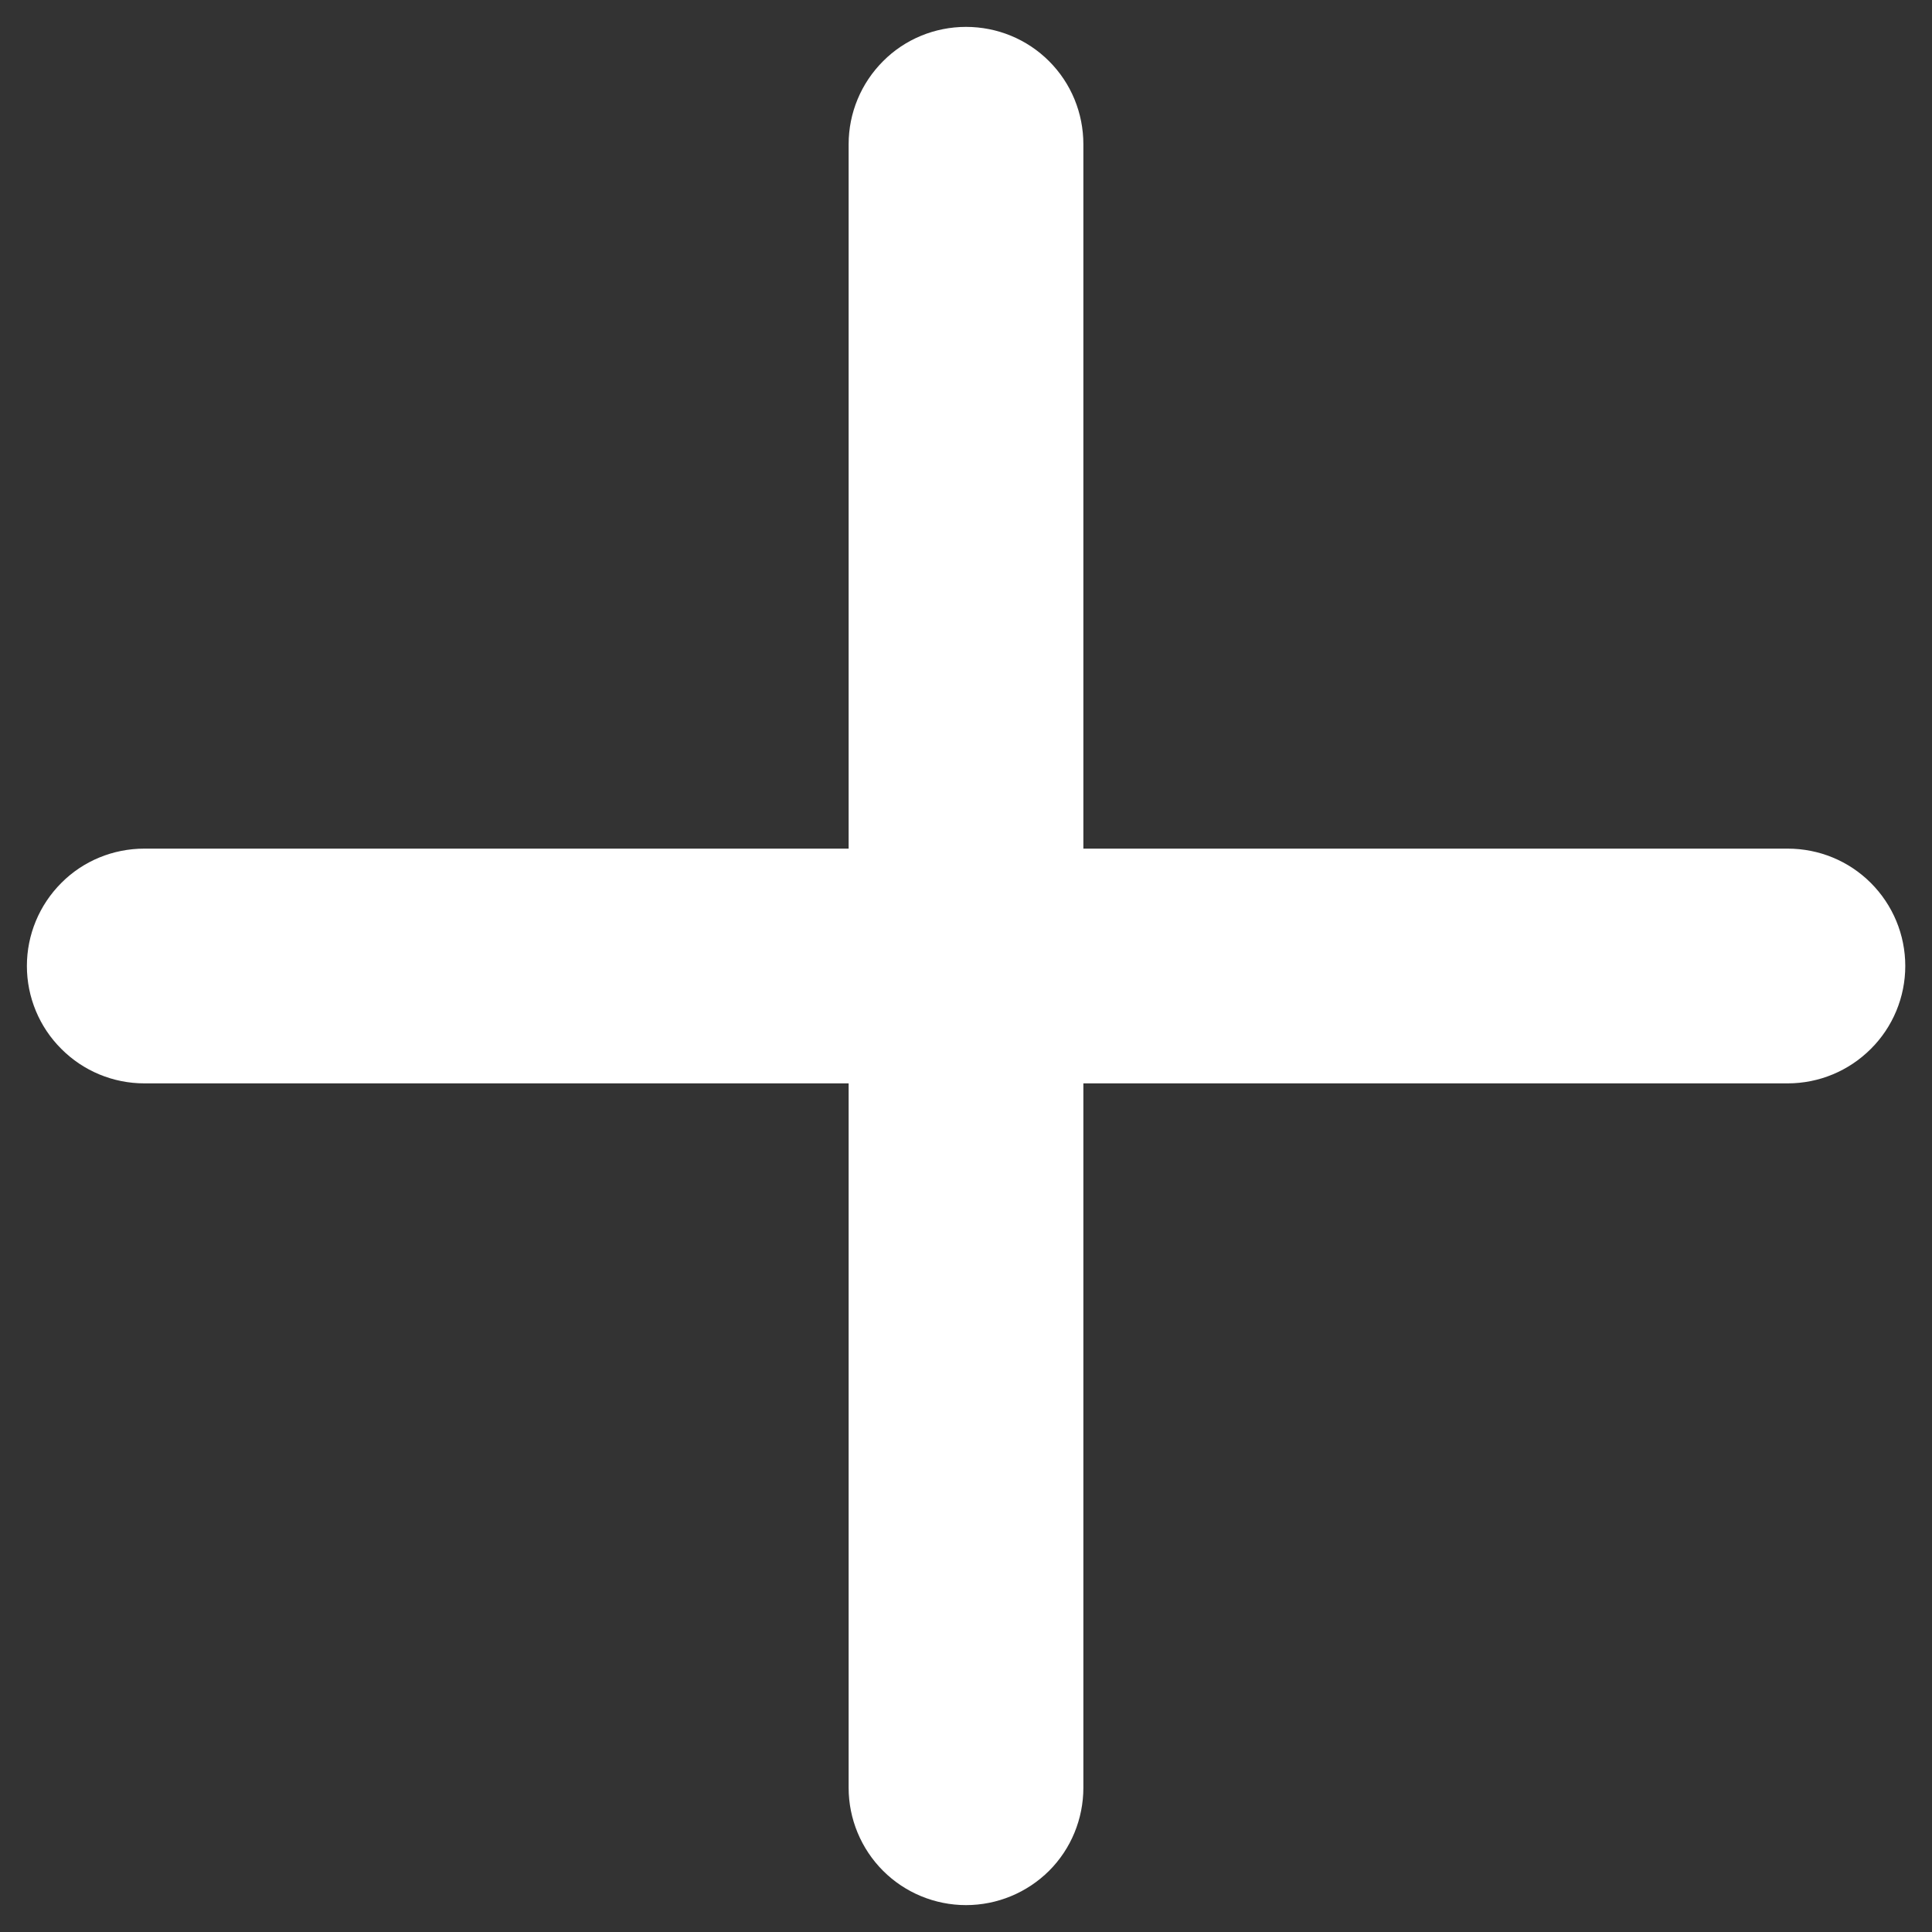 <svg width="12" height="12" viewBox="0 0 12 12" fill="none" xmlns="http://www.w3.org/2000/svg">
<rect x="0" y="0" width="12" height="12" fill="#333333" stroke="none"/>
<path d="M6 0.167C6.194 0.167 6.379 0.243 6.516 0.38C6.653 0.517 6.729 0.702 6.729 0.896V5.271H11.104C11.298 5.271 11.483 5.347 11.62 5.484C11.757 5.621 11.834 5.806 11.834 6C11.834 6.193 11.757 6.379 11.62 6.515C11.483 6.652 11.298 6.729 11.104 6.729H6.729V11.104C6.729 11.297 6.653 11.483 6.516 11.62C6.379 11.756 6.194 11.833 6 11.833C5.807 11.833 5.621 11.756 5.485 11.62C5.348 11.483 5.271 11.297 5.271 11.104V6.729H0.896C0.703 6.729 0.517 6.652 0.381 6.515C0.244 6.379 0.167 6.193 0.167 6C0.167 5.806 0.244 5.621 0.381 5.484C0.517 5.347 0.703 5.271 0.896 5.271H5.271V0.896C5.271 0.702 5.348 0.517 5.485 0.38C5.621 0.243 5.807 0.167 6 0.167V0.167Z" fill="white"/>
</svg>
